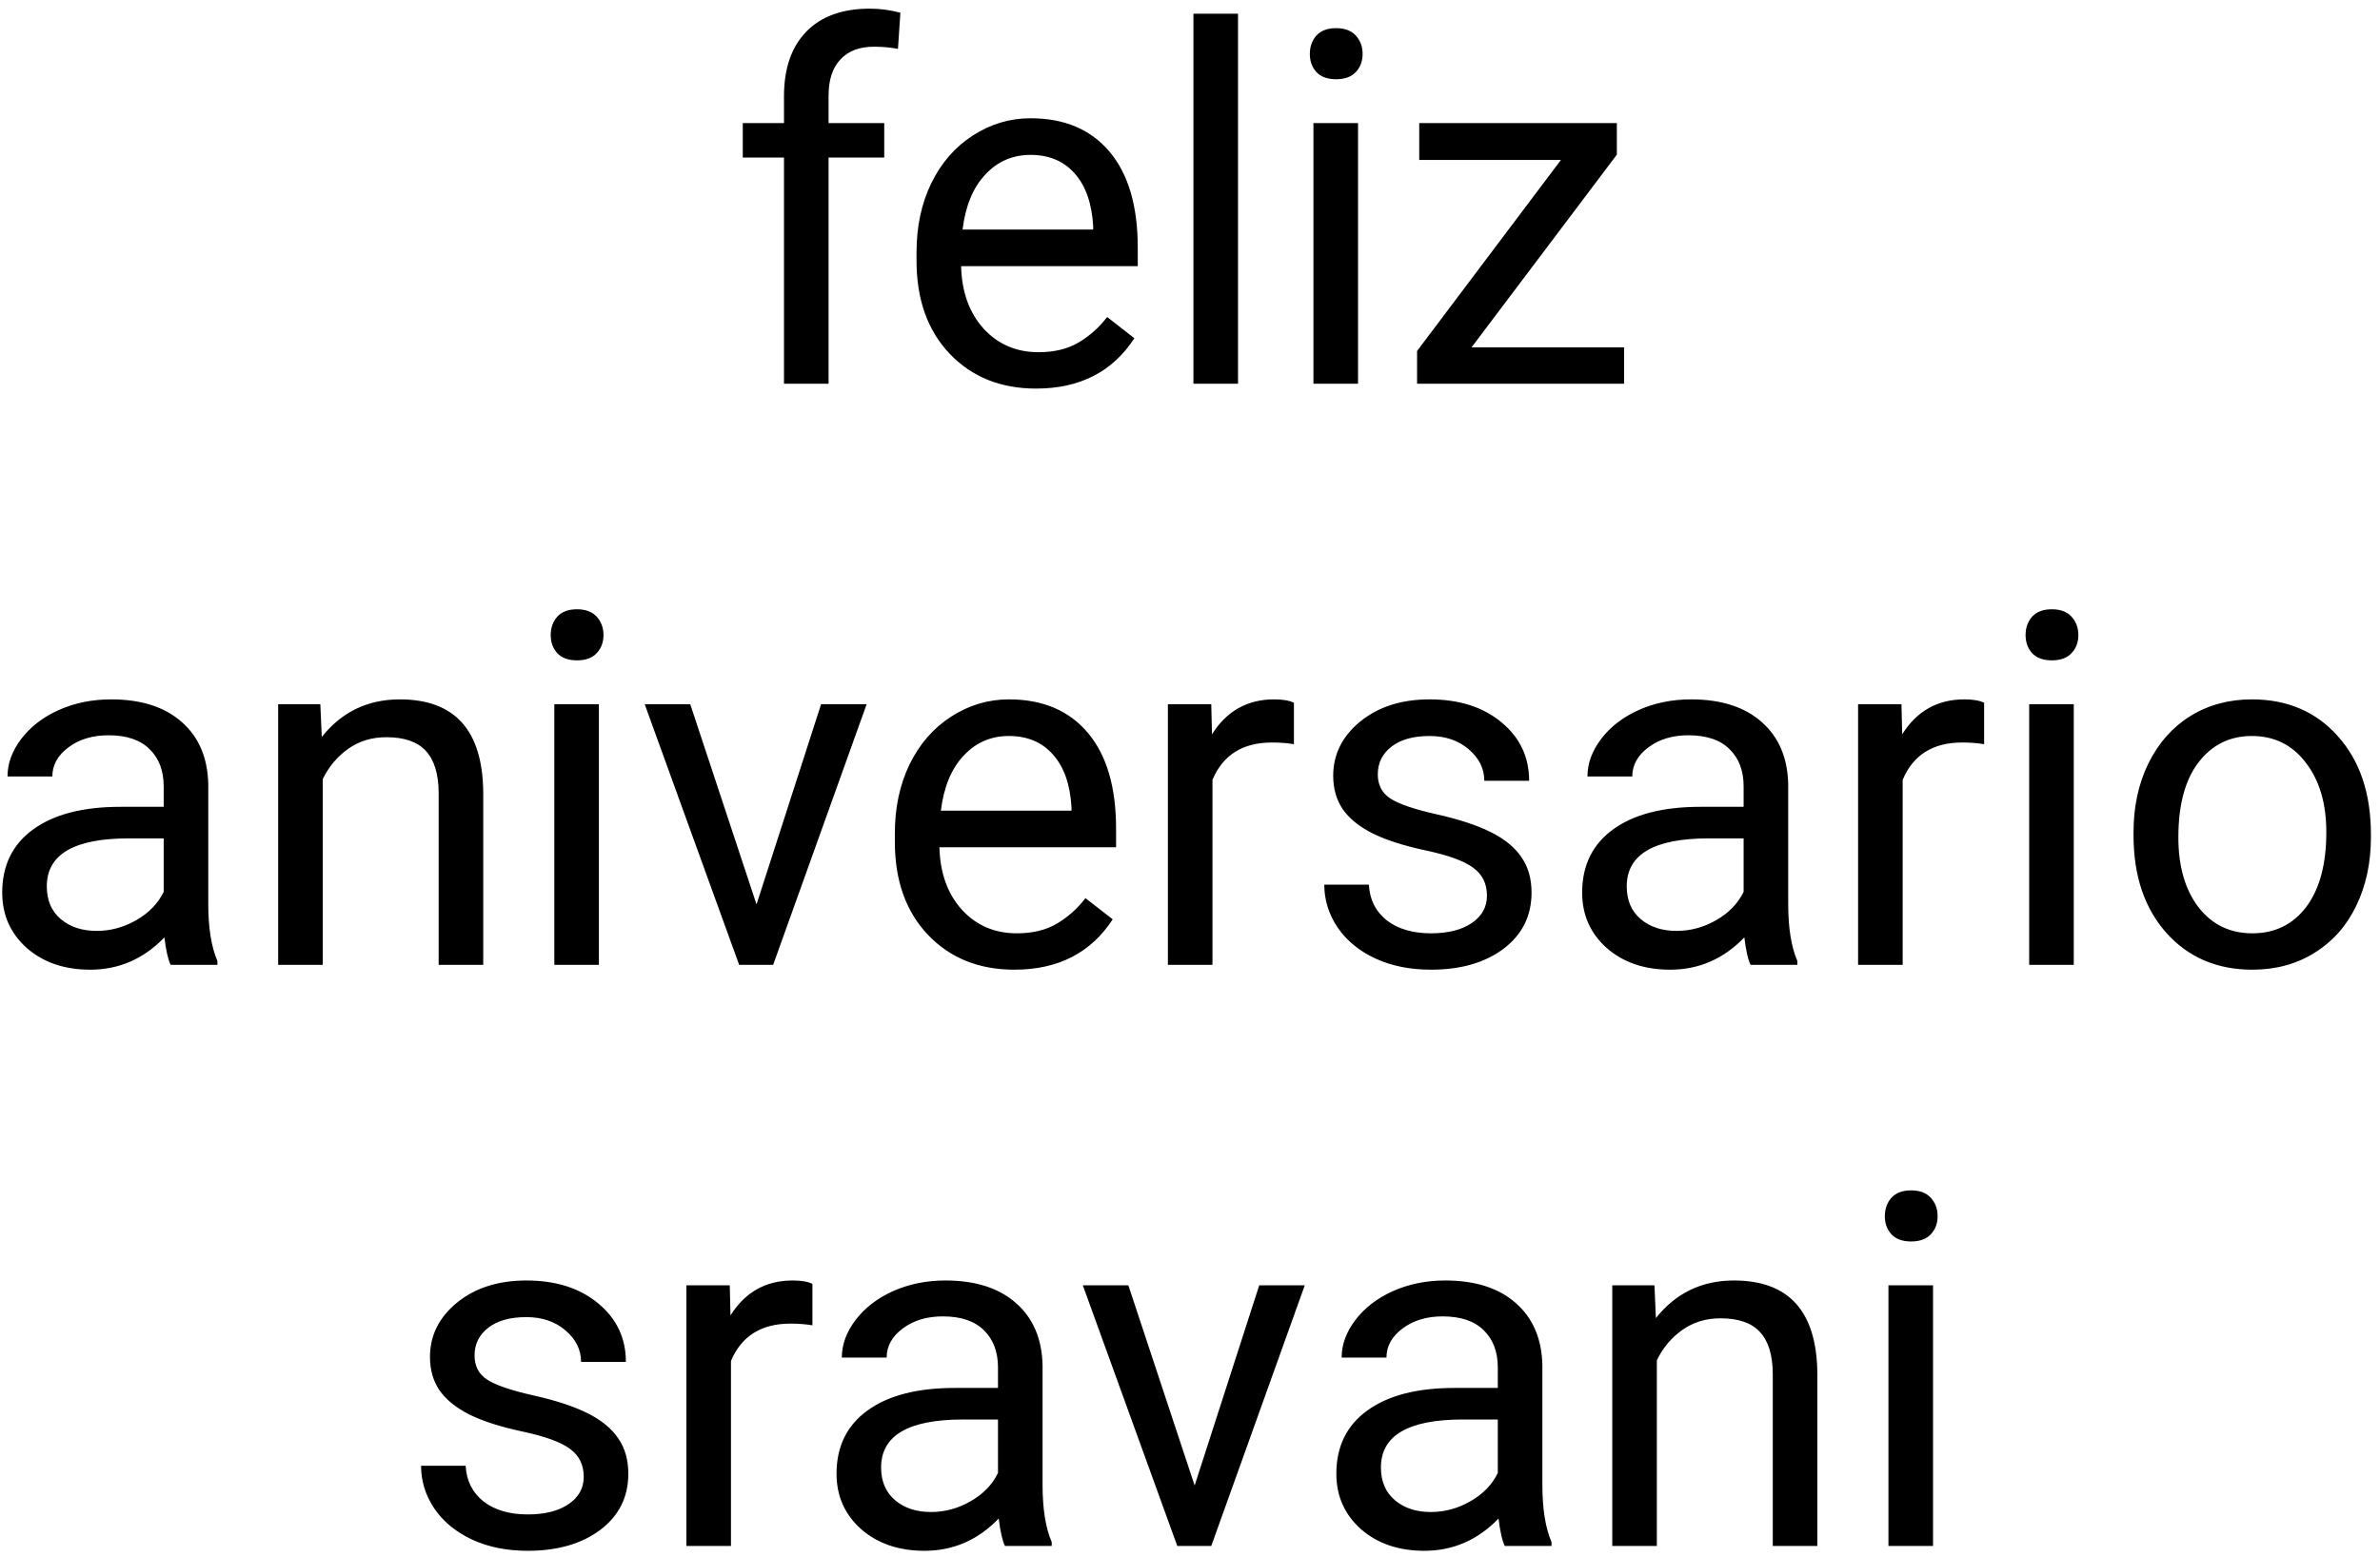 <svg width="217" height="142" viewBox="0 0 217 142" fill="none" xmlns="http://www.w3.org/2000/svg">
<path d="M71.481 35V14.368H67.724V11.226H71.481V8.787C71.481 6.238 72.163 4.268 73.525 2.876C74.887 1.484 76.814 0.789 79.304 0.789C80.241 0.789 81.171 0.913 82.094 1.162L81.874 4.458C81.186 4.326 80.454 4.26 79.677 4.26C78.359 4.26 77.341 4.648 76.623 5.425C75.905 6.187 75.546 7.285 75.546 8.721V11.226H80.622V14.368H75.546V35H71.481ZM94.465 35.44C91.242 35.44 88.62 34.385 86.599 32.275C84.577 30.151 83.566 27.317 83.566 23.772V23.025C83.566 20.666 84.013 18.564 84.907 16.719C85.815 14.858 87.075 13.408 88.686 12.368C90.312 11.313 92.07 10.786 93.96 10.786C97.05 10.786 99.453 11.804 101.167 13.84C102.88 15.877 103.737 18.791 103.737 22.585V24.277H87.631C87.69 26.621 88.371 28.518 89.675 29.968C90.993 31.404 92.663 32.122 94.685 32.122C96.12 32.122 97.336 31.829 98.332 31.243C99.328 30.657 100.2 29.88 100.947 28.914L103.43 30.847C101.438 33.909 98.449 35.44 94.465 35.44ZM93.96 14.126C92.319 14.126 90.942 14.727 89.829 15.928C88.715 17.114 88.027 18.784 87.763 20.938H99.672V20.63C99.555 18.564 98.999 16.968 98.002 15.84C97.006 14.697 95.659 14.126 93.96 14.126ZM112.878 35H108.813V1.25H112.878V35ZM123.82 35H119.755V11.226H123.82V35ZM119.426 4.919C119.426 4.26 119.624 3.704 120.019 3.25C120.429 2.795 121.03 2.568 121.821 2.568C122.612 2.568 123.212 2.795 123.623 3.25C124.033 3.704 124.238 4.26 124.238 4.919C124.238 5.579 124.033 6.128 123.623 6.567C123.212 7.007 122.612 7.227 121.821 7.227C121.03 7.227 120.429 7.007 120.019 6.567C119.624 6.128 119.426 5.579 119.426 4.919ZM134.169 31.682H148.078V35H129.204V32.012L142.321 14.587H129.401V11.226H147.419V14.104L134.169 31.682ZM15.561 88C15.327 87.531 15.136 86.696 14.99 85.495C13.1 87.458 10.844 88.439 8.222 88.439C5.878 88.439 3.952 87.78 2.443 86.462C0.949 85.129 0.202 83.444 0.202 81.408C0.202 78.933 1.14 77.014 3.015 75.651C4.904 74.274 7.556 73.586 10.969 73.586H14.924V71.718C14.924 70.297 14.499 69.169 13.649 68.335C12.8 67.485 11.547 67.06 9.892 67.06C8.442 67.06 7.226 67.426 6.245 68.159C5.263 68.891 4.772 69.777 4.772 70.817H0.686C0.686 69.631 1.103 68.488 1.938 67.39C2.788 66.276 3.93 65.397 5.366 64.753C6.816 64.108 8.405 63.786 10.134 63.786C12.873 63.786 15.019 64.475 16.572 65.852C18.125 67.214 18.93 69.096 18.989 71.499V82.441C18.989 84.624 19.267 86.359 19.824 87.648V88H15.561ZM8.815 84.902C10.09 84.902 11.298 84.572 12.441 83.913C13.584 83.254 14.411 82.397 14.924 81.342V76.464H11.738C6.757 76.464 4.267 77.922 4.267 80.837C4.267 82.111 4.692 83.107 5.542 83.825C6.391 84.543 7.482 84.902 8.815 84.902ZM29.206 64.226L29.338 67.214C31.154 64.929 33.527 63.786 36.457 63.786C41.481 63.786 44.016 66.621 44.06 72.29V88H39.995V72.268C39.98 70.554 39.584 69.287 38.808 68.466C38.046 67.646 36.852 67.236 35.227 67.236C33.908 67.236 32.751 67.587 31.755 68.29C30.759 68.994 29.982 69.916 29.426 71.059V88H25.361V64.226H29.206ZM54.606 88H50.541V64.226H54.606V88ZM50.212 57.919C50.212 57.26 50.41 56.704 50.805 56.249C51.215 55.795 51.816 55.568 52.607 55.568C53.398 55.568 53.998 55.795 54.409 56.249C54.819 56.704 55.024 57.26 55.024 57.919C55.024 58.579 54.819 59.128 54.409 59.567C53.998 60.007 53.398 60.227 52.607 60.227C51.816 60.227 51.215 60.007 50.805 59.567C50.41 59.128 50.212 58.579 50.212 57.919ZM68.977 82.485L74.865 64.226H79.018L70.493 88H67.394L58.781 64.226H62.934L68.977 82.485ZM92.487 88.439C89.265 88.439 86.643 87.385 84.621 85.275C82.6 83.151 81.589 80.317 81.589 76.772V76.025C81.589 73.666 82.036 71.564 82.929 69.719C83.837 67.858 85.097 66.408 86.709 65.368C88.335 64.314 90.092 63.786 91.982 63.786C95.073 63.786 97.475 64.804 99.189 66.84C100.903 68.876 101.76 71.791 101.76 75.585V77.277H85.654C85.712 79.621 86.394 81.518 87.697 82.968C89.016 84.404 90.686 85.122 92.707 85.122C94.143 85.122 95.358 84.829 96.355 84.243C97.351 83.657 98.222 82.88 98.969 81.914L101.452 83.847C99.46 86.909 96.472 88.439 92.487 88.439ZM91.982 67.126C90.341 67.126 88.964 67.727 87.851 68.928C86.738 70.114 86.049 71.784 85.786 73.938H97.695V73.63C97.578 71.564 97.021 69.968 96.025 68.84C95.029 67.697 93.681 67.126 91.982 67.126ZM117.976 67.873C117.36 67.77 116.694 67.719 115.976 67.719C113.31 67.719 111.501 68.855 110.549 71.125V88H106.484V64.226H110.439L110.505 66.972C111.838 64.848 113.728 63.786 116.174 63.786C116.965 63.786 117.565 63.889 117.976 64.094V67.873ZM135.576 81.694C135.576 80.595 135.158 79.746 134.323 79.145C133.503 78.53 132.06 78.002 129.995 77.563C127.944 77.124 126.311 76.596 125.095 75.981C123.894 75.366 123 74.633 122.414 73.784C121.843 72.934 121.557 71.923 121.557 70.751C121.557 68.803 122.377 67.155 124.018 65.808C125.673 64.46 127.783 63.786 130.346 63.786C133.042 63.786 135.224 64.482 136.894 65.874C138.579 67.265 139.421 69.045 139.421 71.213H135.334C135.334 70.1 134.858 69.14 133.906 68.335C132.968 67.529 131.782 67.126 130.346 67.126C128.867 67.126 127.709 67.448 126.875 68.093C126.04 68.737 125.622 69.58 125.622 70.62C125.622 71.601 126.01 72.341 126.787 72.839C127.563 73.337 128.962 73.813 130.983 74.267C133.02 74.721 134.667 75.263 135.927 75.893C137.187 76.523 138.117 77.285 138.718 78.178C139.333 79.057 139.641 80.134 139.641 81.408C139.641 83.532 138.791 85.239 137.092 86.528C135.393 87.802 133.188 88.439 130.478 88.439C128.574 88.439 126.889 88.103 125.424 87.429C123.959 86.755 122.81 85.817 121.975 84.616C121.154 83.4 120.744 82.089 120.744 80.683H124.809C124.882 82.045 125.424 83.129 126.435 83.935C127.46 84.726 128.808 85.122 130.478 85.122C132.016 85.122 133.247 84.814 134.169 84.199C135.107 83.569 135.576 82.734 135.576 81.694ZM159.614 88C159.379 87.531 159.189 86.696 159.042 85.495C157.153 87.458 154.897 88.439 152.275 88.439C149.931 88.439 148.005 87.78 146.496 86.462C145.002 85.129 144.255 83.444 144.255 81.408C144.255 78.933 145.192 77.014 147.067 75.651C148.957 74.274 151.608 73.586 155.021 73.586H158.977V71.718C158.977 70.297 158.552 69.169 157.702 68.335C156.853 67.485 155.6 67.06 153.945 67.06C152.495 67.06 151.279 67.426 150.297 68.159C149.316 68.891 148.825 69.777 148.825 70.817H144.738C144.738 69.631 145.156 68.488 145.991 67.39C146.84 66.276 147.983 65.397 149.418 64.753C150.869 64.108 152.458 63.786 154.187 63.786C156.926 63.786 159.072 64.475 160.625 65.852C162.177 67.214 162.983 69.096 163.042 71.499V82.441C163.042 84.624 163.32 86.359 163.876 87.648V88H159.614ZM152.868 84.902C154.143 84.902 155.351 84.572 156.494 83.913C157.636 83.254 158.464 82.397 158.977 81.342V76.464H155.791C150.81 76.464 148.32 77.922 148.32 80.837C148.32 82.111 148.745 83.107 149.594 83.825C150.444 84.543 151.535 84.902 152.868 84.902ZM180.905 67.873C180.29 67.77 179.624 67.719 178.906 67.719C176.24 67.719 174.431 68.855 173.479 71.125V88H169.414V64.226H173.369L173.435 66.972C174.768 64.848 176.657 63.786 179.104 63.786C179.895 63.786 180.495 63.889 180.905 64.094V67.873ZM189.079 88H185.014V64.226H189.079V88ZM184.685 57.919C184.685 57.26 184.882 56.704 185.278 56.249C185.688 55.795 186.289 55.568 187.08 55.568C187.871 55.568 188.471 55.795 188.881 56.249C189.292 56.704 189.497 57.26 189.497 57.919C189.497 58.579 189.292 59.128 188.881 59.567C188.471 60.007 187.871 60.227 187.08 60.227C186.289 60.227 185.688 60.007 185.278 59.567C184.882 59.128 184.685 58.579 184.685 57.919ZM194.528 75.893C194.528 73.564 194.982 71.469 195.891 69.609C196.813 67.749 198.088 66.313 199.714 65.302C201.354 64.291 203.222 63.786 205.317 63.786C208.554 63.786 211.169 64.907 213.161 67.148C215.168 69.389 216.171 72.37 216.171 76.091V76.376C216.171 78.691 215.725 80.771 214.831 82.617C213.952 84.448 212.685 85.876 211.03 86.901C209.389 87.927 207.5 88.439 205.361 88.439C202.138 88.439 199.523 87.319 197.517 85.078C195.524 82.836 194.528 79.87 194.528 76.179V75.893ZM198.615 76.376C198.615 79.013 199.223 81.13 200.439 82.727C201.669 84.323 203.31 85.122 205.361 85.122C207.426 85.122 209.067 84.316 210.283 82.705C211.499 81.079 212.106 78.808 212.106 75.893C212.106 73.286 211.484 71.176 210.239 69.565C209.008 67.939 207.368 67.126 205.317 67.126C203.31 67.126 201.691 67.924 200.461 69.521C199.23 71.118 198.615 73.403 198.615 76.376ZM53.222 134.694C53.222 133.595 52.805 132.746 51.97 132.145C51.149 131.53 49.706 131.002 47.641 130.563C45.59 130.124 43.957 129.596 42.741 128.981C41.54 128.366 40.647 127.633 40.06 126.784C39.489 125.934 39.204 124.923 39.204 123.751C39.204 121.803 40.024 120.155 41.665 118.808C43.32 117.46 45.429 116.786 47.993 116.786C50.688 116.786 52.871 117.482 54.541 118.874C56.225 120.265 57.067 122.045 57.067 124.213H52.98C52.98 123.1 52.504 122.14 51.552 121.334C50.615 120.529 49.428 120.126 47.993 120.126C46.513 120.126 45.356 120.448 44.521 121.093C43.686 121.737 43.269 122.58 43.269 123.62C43.269 124.601 43.657 125.341 44.433 125.839C45.209 126.337 46.608 126.813 48.63 127.267C50.666 127.721 52.314 128.263 53.574 128.893C54.834 129.523 55.764 130.285 56.364 131.178C56.98 132.057 57.287 133.134 57.287 134.408C57.287 136.532 56.438 138.239 54.738 139.528C53.039 140.802 50.834 141.439 48.124 141.439C46.22 141.439 44.536 141.103 43.071 140.429C41.606 139.755 40.456 138.817 39.621 137.616C38.801 136.4 38.391 135.089 38.391 133.683H42.456C42.529 135.045 43.071 136.129 44.081 136.935C45.107 137.726 46.455 138.122 48.124 138.122C49.663 138.122 50.893 137.814 51.816 137.199C52.753 136.569 53.222 135.734 53.222 134.694ZM74.074 120.873C73.459 120.771 72.793 120.719 72.075 120.719C69.409 120.719 67.6 121.854 66.647 124.125V141H62.583V117.226H66.538L66.603 119.972C67.936 117.848 69.826 116.786 72.272 116.786C73.064 116.786 73.664 116.889 74.074 117.094V120.873ZM91.63 141C91.396 140.531 91.206 139.696 91.059 138.495C89.169 140.458 86.914 141.439 84.291 141.439C81.948 141.439 80.022 140.78 78.513 139.462C77.019 138.129 76.272 136.444 76.272 134.408C76.272 131.933 77.209 130.014 79.084 128.651C80.974 127.274 83.625 126.586 87.038 126.586H90.993V124.718C90.993 123.297 90.568 122.169 89.719 121.334C88.869 120.485 87.617 120.06 85.961 120.06C84.511 120.06 83.295 120.426 82.314 121.159C81.332 121.891 80.842 122.777 80.842 123.817H76.755C76.755 122.631 77.172 121.488 78.007 120.39C78.857 119.276 79.999 118.397 81.435 117.753C82.885 117.108 84.475 116.786 86.203 116.786C88.942 116.786 91.088 117.475 92.641 118.852C94.194 120.214 94.999 122.096 95.058 124.499V135.441C95.058 137.624 95.336 139.359 95.893 140.648V141H91.63ZM84.885 137.902C86.159 137.902 87.368 137.572 88.51 136.913C89.653 136.254 90.481 135.397 90.993 134.342V129.464H87.807C82.827 129.464 80.336 130.922 80.336 133.837C80.336 135.111 80.761 136.107 81.611 136.825C82.46 137.543 83.552 137.902 84.885 137.902ZM108.923 135.485L114.812 117.226H118.964L110.439 141H107.341L98.728 117.226H102.88L108.923 135.485ZM137.202 141C136.967 140.531 136.777 139.696 136.63 138.495C134.741 140.458 132.485 141.439 129.863 141.439C127.519 141.439 125.593 140.78 124.084 139.462C122.59 138.129 121.843 136.444 121.843 134.408C121.843 131.933 122.78 130.014 124.655 128.651C126.545 127.274 129.196 126.586 132.609 126.586H136.564V124.718C136.564 123.297 136.14 122.169 135.29 121.334C134.44 120.485 133.188 120.06 131.533 120.06C130.083 120.06 128.867 120.426 127.885 121.159C126.904 121.891 126.413 122.777 126.413 123.817H122.326C122.326 122.631 122.744 121.488 123.579 120.39C124.428 119.276 125.571 118.397 127.006 117.753C128.457 117.108 130.046 116.786 131.774 116.786C134.514 116.786 136.66 117.475 138.212 118.852C139.765 120.214 140.571 122.096 140.629 124.499V135.441C140.629 137.624 140.908 139.359 141.464 140.648V141H137.202ZM130.456 137.902C131.73 137.902 132.939 137.572 134.082 136.913C135.224 136.254 136.052 135.397 136.564 134.342V129.464H133.378C128.398 129.464 125.908 130.922 125.908 133.837C125.908 135.111 126.333 136.107 127.182 136.825C128.032 137.543 129.123 137.902 130.456 137.902ZM150.847 117.226L150.979 120.214C152.795 117.929 155.168 116.786 158.098 116.786C163.122 116.786 165.656 119.621 165.7 125.29V141H161.635V125.268C161.621 123.554 161.225 122.287 160.449 121.466C159.687 120.646 158.493 120.236 156.867 120.236C155.549 120.236 154.392 120.587 153.396 121.291C152.399 121.994 151.623 122.917 151.066 124.059V141H147.001V117.226H150.847ZM176.247 141H172.182V117.226H176.247V141ZM171.853 110.919C171.853 110.26 172.05 109.704 172.446 109.25C172.856 108.795 173.457 108.568 174.248 108.568C175.039 108.568 175.639 108.795 176.049 109.25C176.459 109.704 176.665 110.26 176.665 110.919C176.665 111.579 176.459 112.128 176.049 112.567C175.639 113.007 175.039 113.227 174.248 113.227C173.457 113.227 172.856 113.007 172.446 112.567C172.05 112.128 171.853 111.579 171.853 110.919Z" fill="black"/>
</svg>
